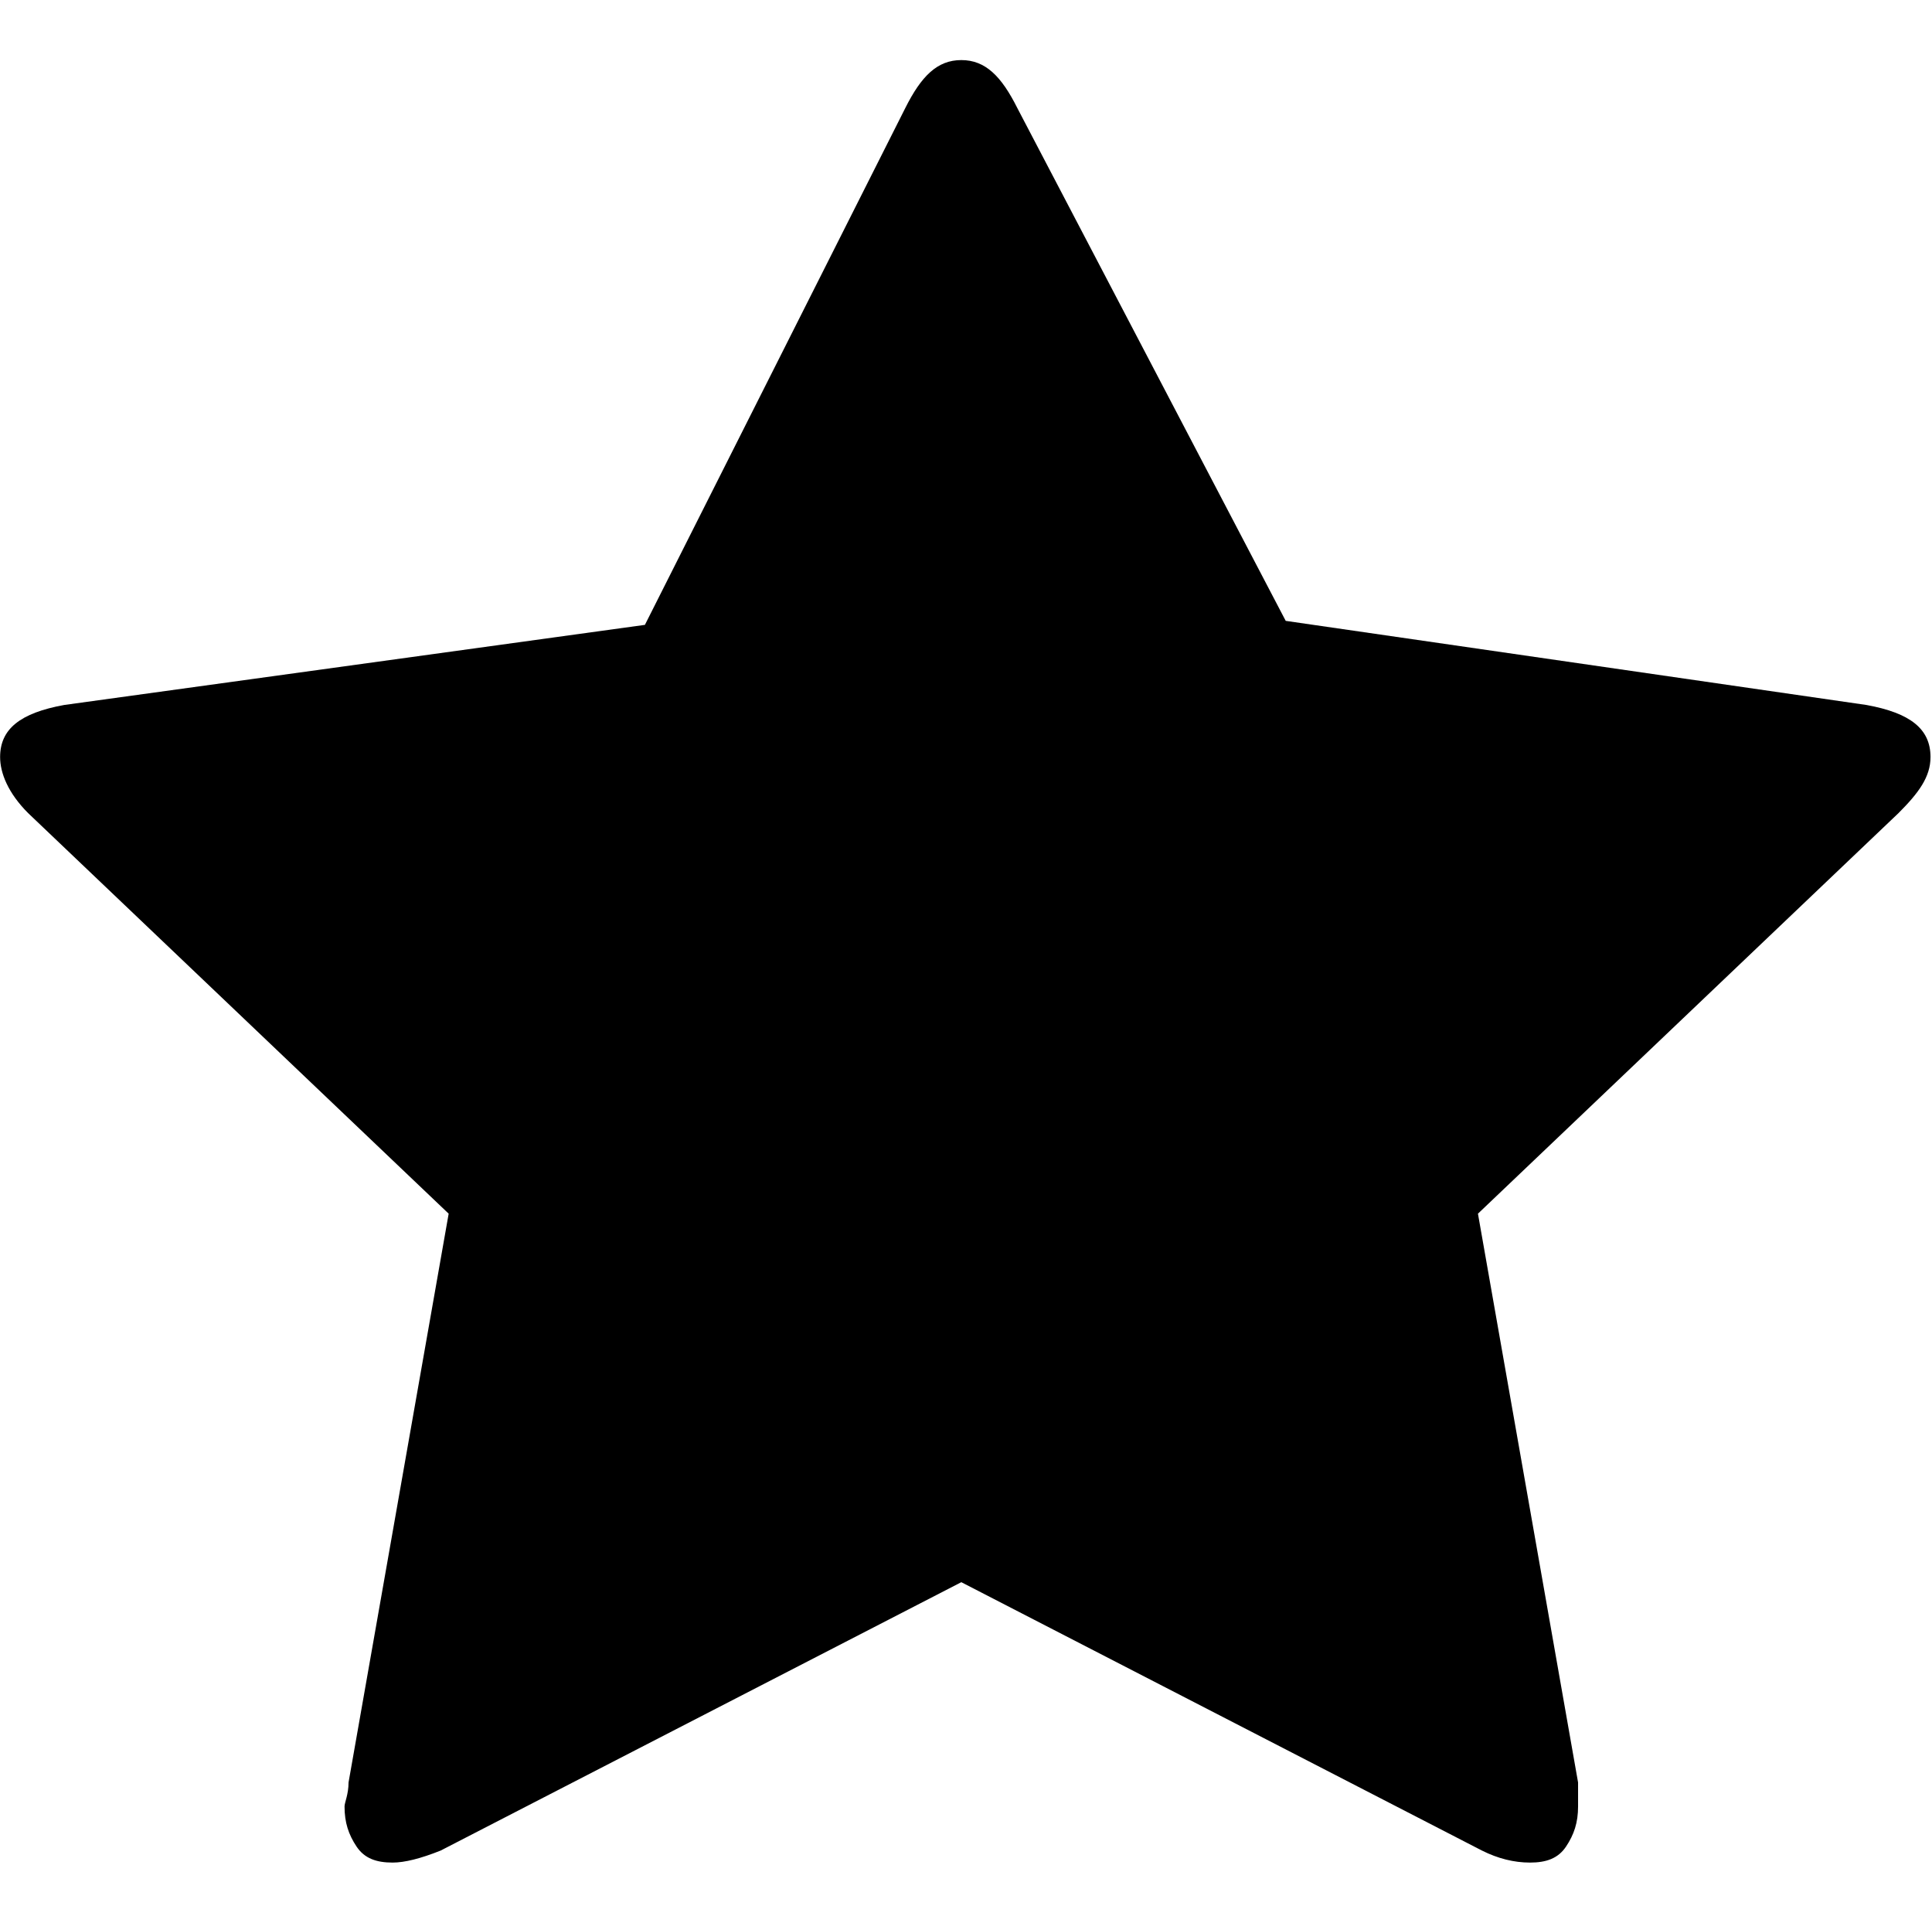<svg class="svg-icon" style="width: 1.005em; height: 1em;vertical-align: middle;fill: currentColor;overflow: hidden;" viewBox="0 0 1029 1024" version="1.1" xmlns="http://www.w3.org/2000/svg"><path d="M512 32c-12.8 0-21.333 8.533-29.867 25.6l-138.667 275.2L34.133 375.467C10.667 379.733 0 388.267 0 403.2c0 8.533 4.267 19.2 14.933 29.867l224 213.333L185.6 949.333c0 6.4-2.133 10.667-2.133 12.8 0 8.533 2.133 14.933 6.4 21.333 4.267 6.4 10.667 8.533 19.2 8.533 6.4 0 14.933-2.133 25.6-6.4l277.333-142.933 277.333 142.933c8.533 4.267 17.067 6.4 25.6 6.4 8.533 0 14.933-2.133 19.2-8.533 4.267-6.4 6.4-12.8 6.4-21.333 0-4.267 0-8.533 0-12.8l-53.333-302.933 224-213.333c10.667-10.667 17.067-19.2 17.067-29.867 0-14.933-10.667-23.467-34.133-27.733l-309.333-44.8L541.867 57.6C533.333 40.533 524.8 32 512 32L512 32z"  /></svg>